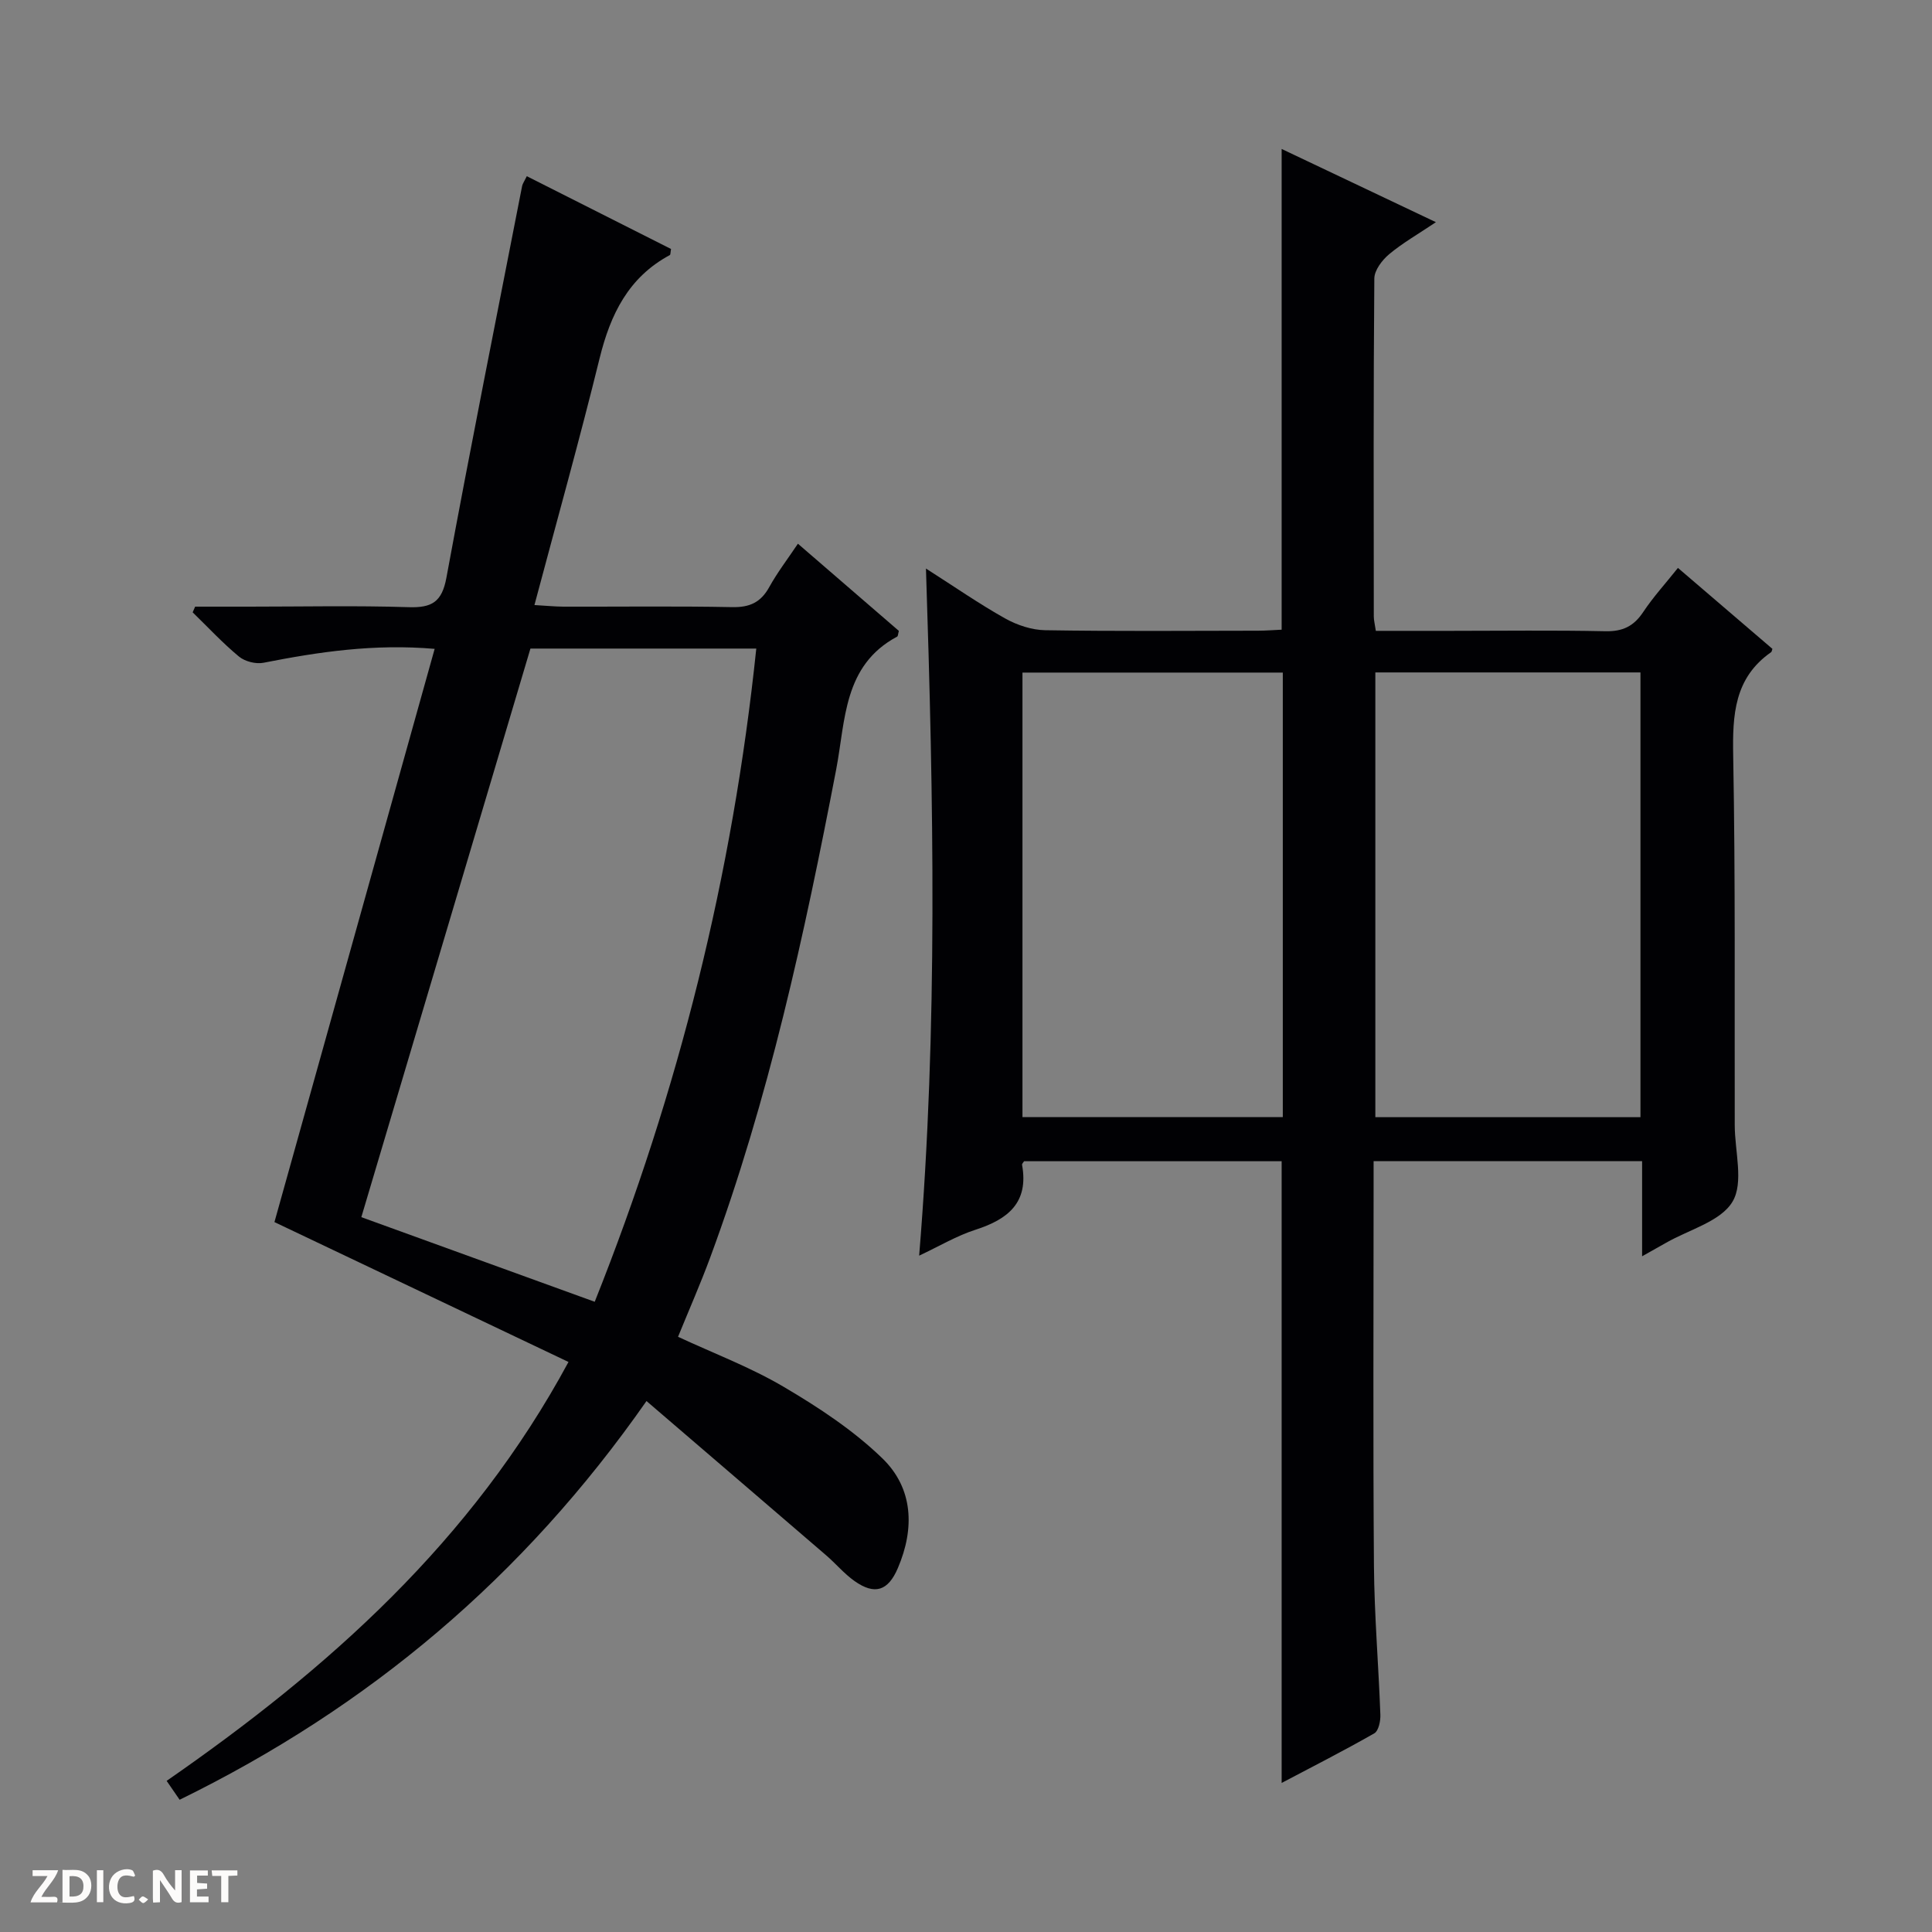 <svg enable-background="new 0 0 400 400" viewBox="0 0 400 400" xmlns="http://www.w3.org/2000/svg"><rect x="0" y="0" width="400" height="400" fill="#808080" stroke="none"/><g fill="#fcfbfa"><path d="m37.59 393.81c-.92.31-1.52.05-2-.78-.7-1.2-1.52-2.34-2.47-3.78v4.59c-.55.03-.95.05-1.41.07-.03-.37-.06-.64-.06-.91 0-1.91 0-3.81 0-5.7 1.13-.41 1.77-.03 2.29.91.62 1.11 1.38 2.14 2.31 3.19v-4.2h1.35v6.61z"/><path d="m12.94 393.88v-6.75c1.9.19 3.93-.54 5.37 1.29.8 1.01.78 2.88.03 3.97-1.37 1.97-3.4 1.51-6.4 1.49m2.45-1.22c2.04.12 2.92-.58 2.89-2.21-.03-1.51-.98-2.19-2.89-2z"/><path d="m11.81 393.87h-5.49c.68-2.18 2.47-3.48 3.51-5.45h-3.08v-1.21h5.29c-.71 2.13-2.44 3.48-3.47 5.51.86 0 1.63.04 2.39-.01.79-.05 1.14.21.85 1.16"/><path d="m39.33 393.86v-6.61h3.7v1.07h-2.22v1.52c.68.04 1.34.09 2.07.13v1.07c-.72.05-1.38.09-2.1.14v1.48h2.4v1.19h-3.85z"/><path d="m27.71 388.56c-1.15-.3-2.46-.61-3.1.64-.37.73-.41 1.93-.06 2.67.63 1.35 1.99.93 3.17.68.35.94-.01 1.32-.93 1.46-1.62.25-3.05-.27-3.76-1.48-.73-1.24-.6-3.03.31-4.17.88-1.11 2.71-1.7 4-1.16.32.13.44.74.65 1.12-.1.08-.19.16-.28.24"/><path d="m49.15 387.24v1.07c-.59.02-1.17.05-1.87.08v5.44h-1.48v-5.44h-1.85c-.05-.4-.08-.73-.13-1.15z"/><path d="m20.06 387.21h1.33v6.62h-1.33z"/><path d="m30.68 393.25c-.39.38-.8.79-1.05.76-.32-.05-.6-.45-.9-.7.26-.24.51-.64.8-.67.29-.04.62.3 1.15.61"/></g><path d="m265.35 369.14c0-43.12 0-85.71 0-128.72-17.5 0-35.38 0-53.32 0-.12.2-.47.52-.42.76 1.41 7.81-2.92 11.26-9.63 13.42-3.92 1.26-7.55 3.43-11.68 5.37 3.89-47.28 2.98-94.28 1.41-142.26 5.9 3.76 11.01 7.32 16.41 10.34 2.47 1.38 5.51 2.39 8.3 2.43 14.66.24 29.33.12 43.99.1 1.64 0 3.27-.14 4.94-.21 0-33.19 0-66.08 0-99.53 10.27 4.87 20.55 9.75 31.94 15.16-3.66 2.46-6.88 4.29-9.68 6.63-1.45 1.21-3.05 3.31-3.07 5.02-.2 23.33-.13 46.66-.11 69.99 0 .79.22 1.58.42 2.97h15.52c10.67 0 21.33-.15 31.99.08 3.58.08 5.89-1.02 7.85-3.98 2.09-3.14 4.67-5.96 7.19-9.13 6.77 5.8 13.19 11.31 19.56 16.76-.13.36-.14.59-.25.67-7.66 5.34-8.03 13-7.87 21.5.47 25.49.26 50.99.32 76.48.01 5.37 1.9 11.85-.46 15.8-2.45 4.11-8.99 5.78-13.75 8.51-1.41.81-2.84 1.6-4.97 2.8 0-3.69 0-6.77 0-9.84 0-3.16 0-6.31 0-9.86-18.43 0-36.66 0-55.59 0v5.25c0 26.16-.13 52.33.07 78.49.08 10.3.96 20.59 1.33 30.89.05 1.3-.37 3.33-1.26 3.84-6.27 3.58-12.73 6.87-19.18 10.27zm74.29-137.84c0-30.96 0-61.5 0-92.08-18.45 0-36.54 0-54.89 0v92.08zm-127.95-.02h53.9c0-30.86 0-61.41 0-92.03-18.11 0-35.86 0-53.9 0z" fill="#010104"/><path d="m37.19 372.62c-1.02-1.49-1.75-2.54-2.69-3.91 33.41-23.16 63.14-49.56 83.2-86.73-20.54-9.77-40.6-19.32-60.88-28.96 10.96-39.2 22.02-78.76 33.17-118.68-12.6-1.08-24.03.63-35.45 2.88-1.58.31-3.84-.27-5.07-1.29-3.39-2.81-6.41-6.07-9.58-9.15.17-.39.34-.79.51-1.18h11.23c11 0 22-.24 32.98.11 4.8.15 6.89-1.06 7.82-6.13 4.99-27.07 10.39-54.06 15.67-81.07.09-.46.4-.87.97-2.03 10.04 5.07 20 10.09 29.86 15.07-.13.68-.09 1.17-.25 1.26-8.56 4.6-12.29 12.26-14.53 21.34-4.15 16.87-8.84 33.61-13.5 51.12 2.5.14 4.24.32 5.98.33 11.66.03 23.33-.13 34.98.1 3.61.07 5.91-.99 7.65-4.14 1.67-3.02 3.8-5.8 5.94-8.99 7.22 6.24 14.1 12.18 20.9 18.05-.17.59-.16 1.07-.35 1.18-11.19 5.98-10.68 17.37-12.63 27.53-6.58 34.22-13.96 68.23-26.08 101.02-2.01 5.44-4.35 10.75-6.66 16.42 7.33 3.41 14.98 6.29 21.91 10.38 7.22 4.25 14.41 8.99 20.39 14.78 6.4 6.2 6.73 14.51 3.21 22.73-2.02 4.73-4.78 5.64-8.98 2.67-2.15-1.52-3.88-3.62-5.9-5.35-12.2-10.5-24.42-20.97-37.16-31.91-25.52 36.53-57.51 63.38-96.66 82.55zm72.63-238.34c-11.73 39.43-23.35 78.5-35.01 117.72 16.22 5.88 32.06 11.62 48.32 17.52 17.39-43.59 28.57-88.46 33.45-135.24-15.71 0-31.14 0-46.76 0z" fill="#010104"/></svg>